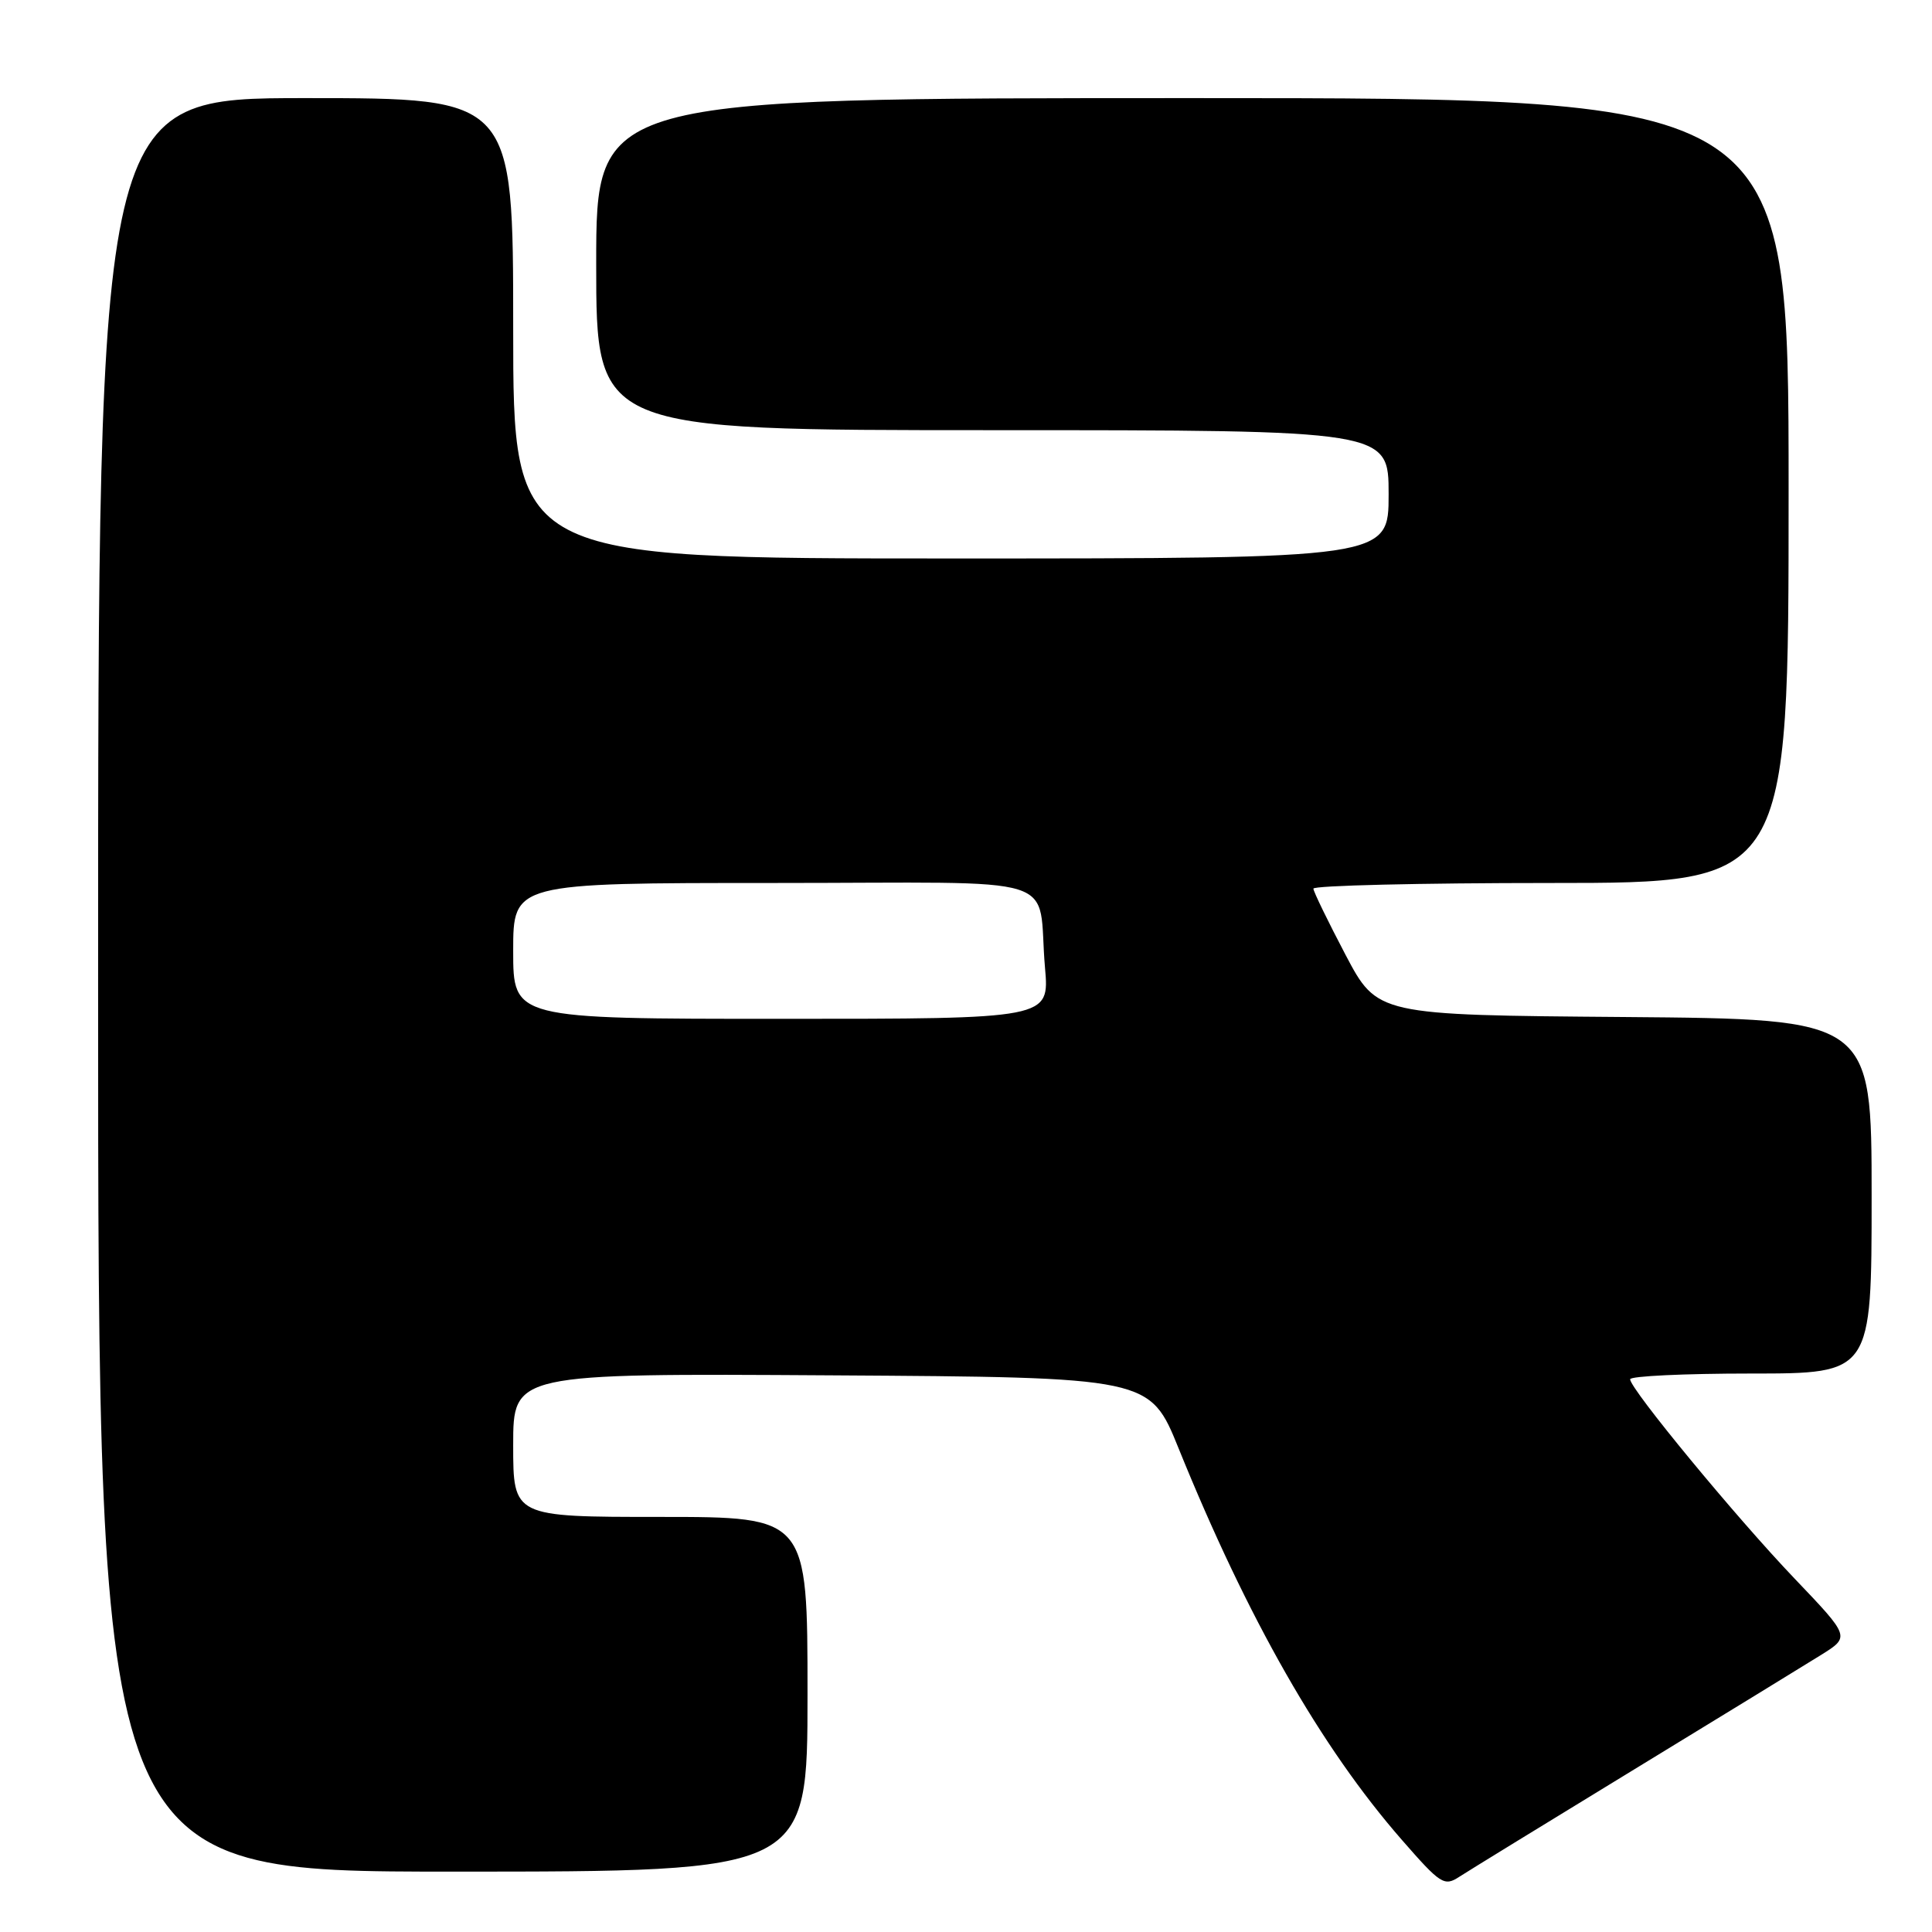 <?xml version="1.0" encoding="UTF-8" standalone="no"?>
<!DOCTYPE svg PUBLIC "-//W3C//DTD SVG 1.1//EN" "http://www.w3.org/Graphics/SVG/1.1/DTD/svg11.dtd" >
<svg xmlns="http://www.w3.org/2000/svg" xmlns:xlink="http://www.w3.org/1999/xlink" version="1.1" viewBox="0 0 256 256">
 <g >
 <path fill="currentColor"
d=" M 216.50 234.48 C 228.05 227.43 239.22 220.59 241.33 219.27 C 245.15 216.88 245.15 216.88 237.81 209.19 C 230.03 201.05 216.00 184.04 216.00 182.76 C 216.00 182.34 223.20 182.00 232.00 182.00 C 248.00 182.00 248.00 182.00 248.00 158.51 C 248.00 135.03 248.00 135.03 215.25 134.76 C 182.50 134.50 182.50 134.50 178.28 126.50 C 175.97 122.10 174.05 118.16 174.03 117.75 C 174.02 117.34 188.18 117.00 205.50 117.00 C 237.00 117.00 237.00 117.00 237.00 65.00 C 237.00 13.00 237.00 13.00 158.00 13.00 C 79.00 13.00 79.00 13.00 79.00 35.00 C 79.00 57.00 79.00 57.00 131.50 57.00 C 184.00 57.00 184.00 57.00 184.00 65.50 C 184.00 74.00 184.00 74.00 126.00 74.00 C 68.00 74.00 68.00 74.00 68.00 43.50 C 68.00 13.00 68.00 13.00 40.50 13.00 C 13.00 13.00 13.00 13.00 13.00 130.50 C 13.00 248.00 13.00 248.00 60.00 248.00 C 107.00 248.00 107.00 248.00 107.00 224.50 C 107.00 201.00 107.00 201.00 87.50 201.00 C 68.00 201.00 68.00 201.00 68.00 191.49 C 68.00 181.98 68.00 181.98 110.18 182.24 C 152.36 182.50 152.36 182.50 156.18 191.94 C 165.32 214.49 175.03 231.52 185.75 243.79 C 190.89 249.68 191.37 249.99 193.37 248.68 C 194.54 247.92 204.95 241.53 216.50 234.48 Z  M 68.00 126.00 C 68.00 117.00 68.00 117.00 102.48 117.00 C 142.00 117.00 137.36 115.55 138.47 128.25 C 139.06 135.00 139.06 135.00 103.53 135.00 C 68.00 135.00 68.00 135.00 68.00 126.00 Z "/>
</g>
</svg>